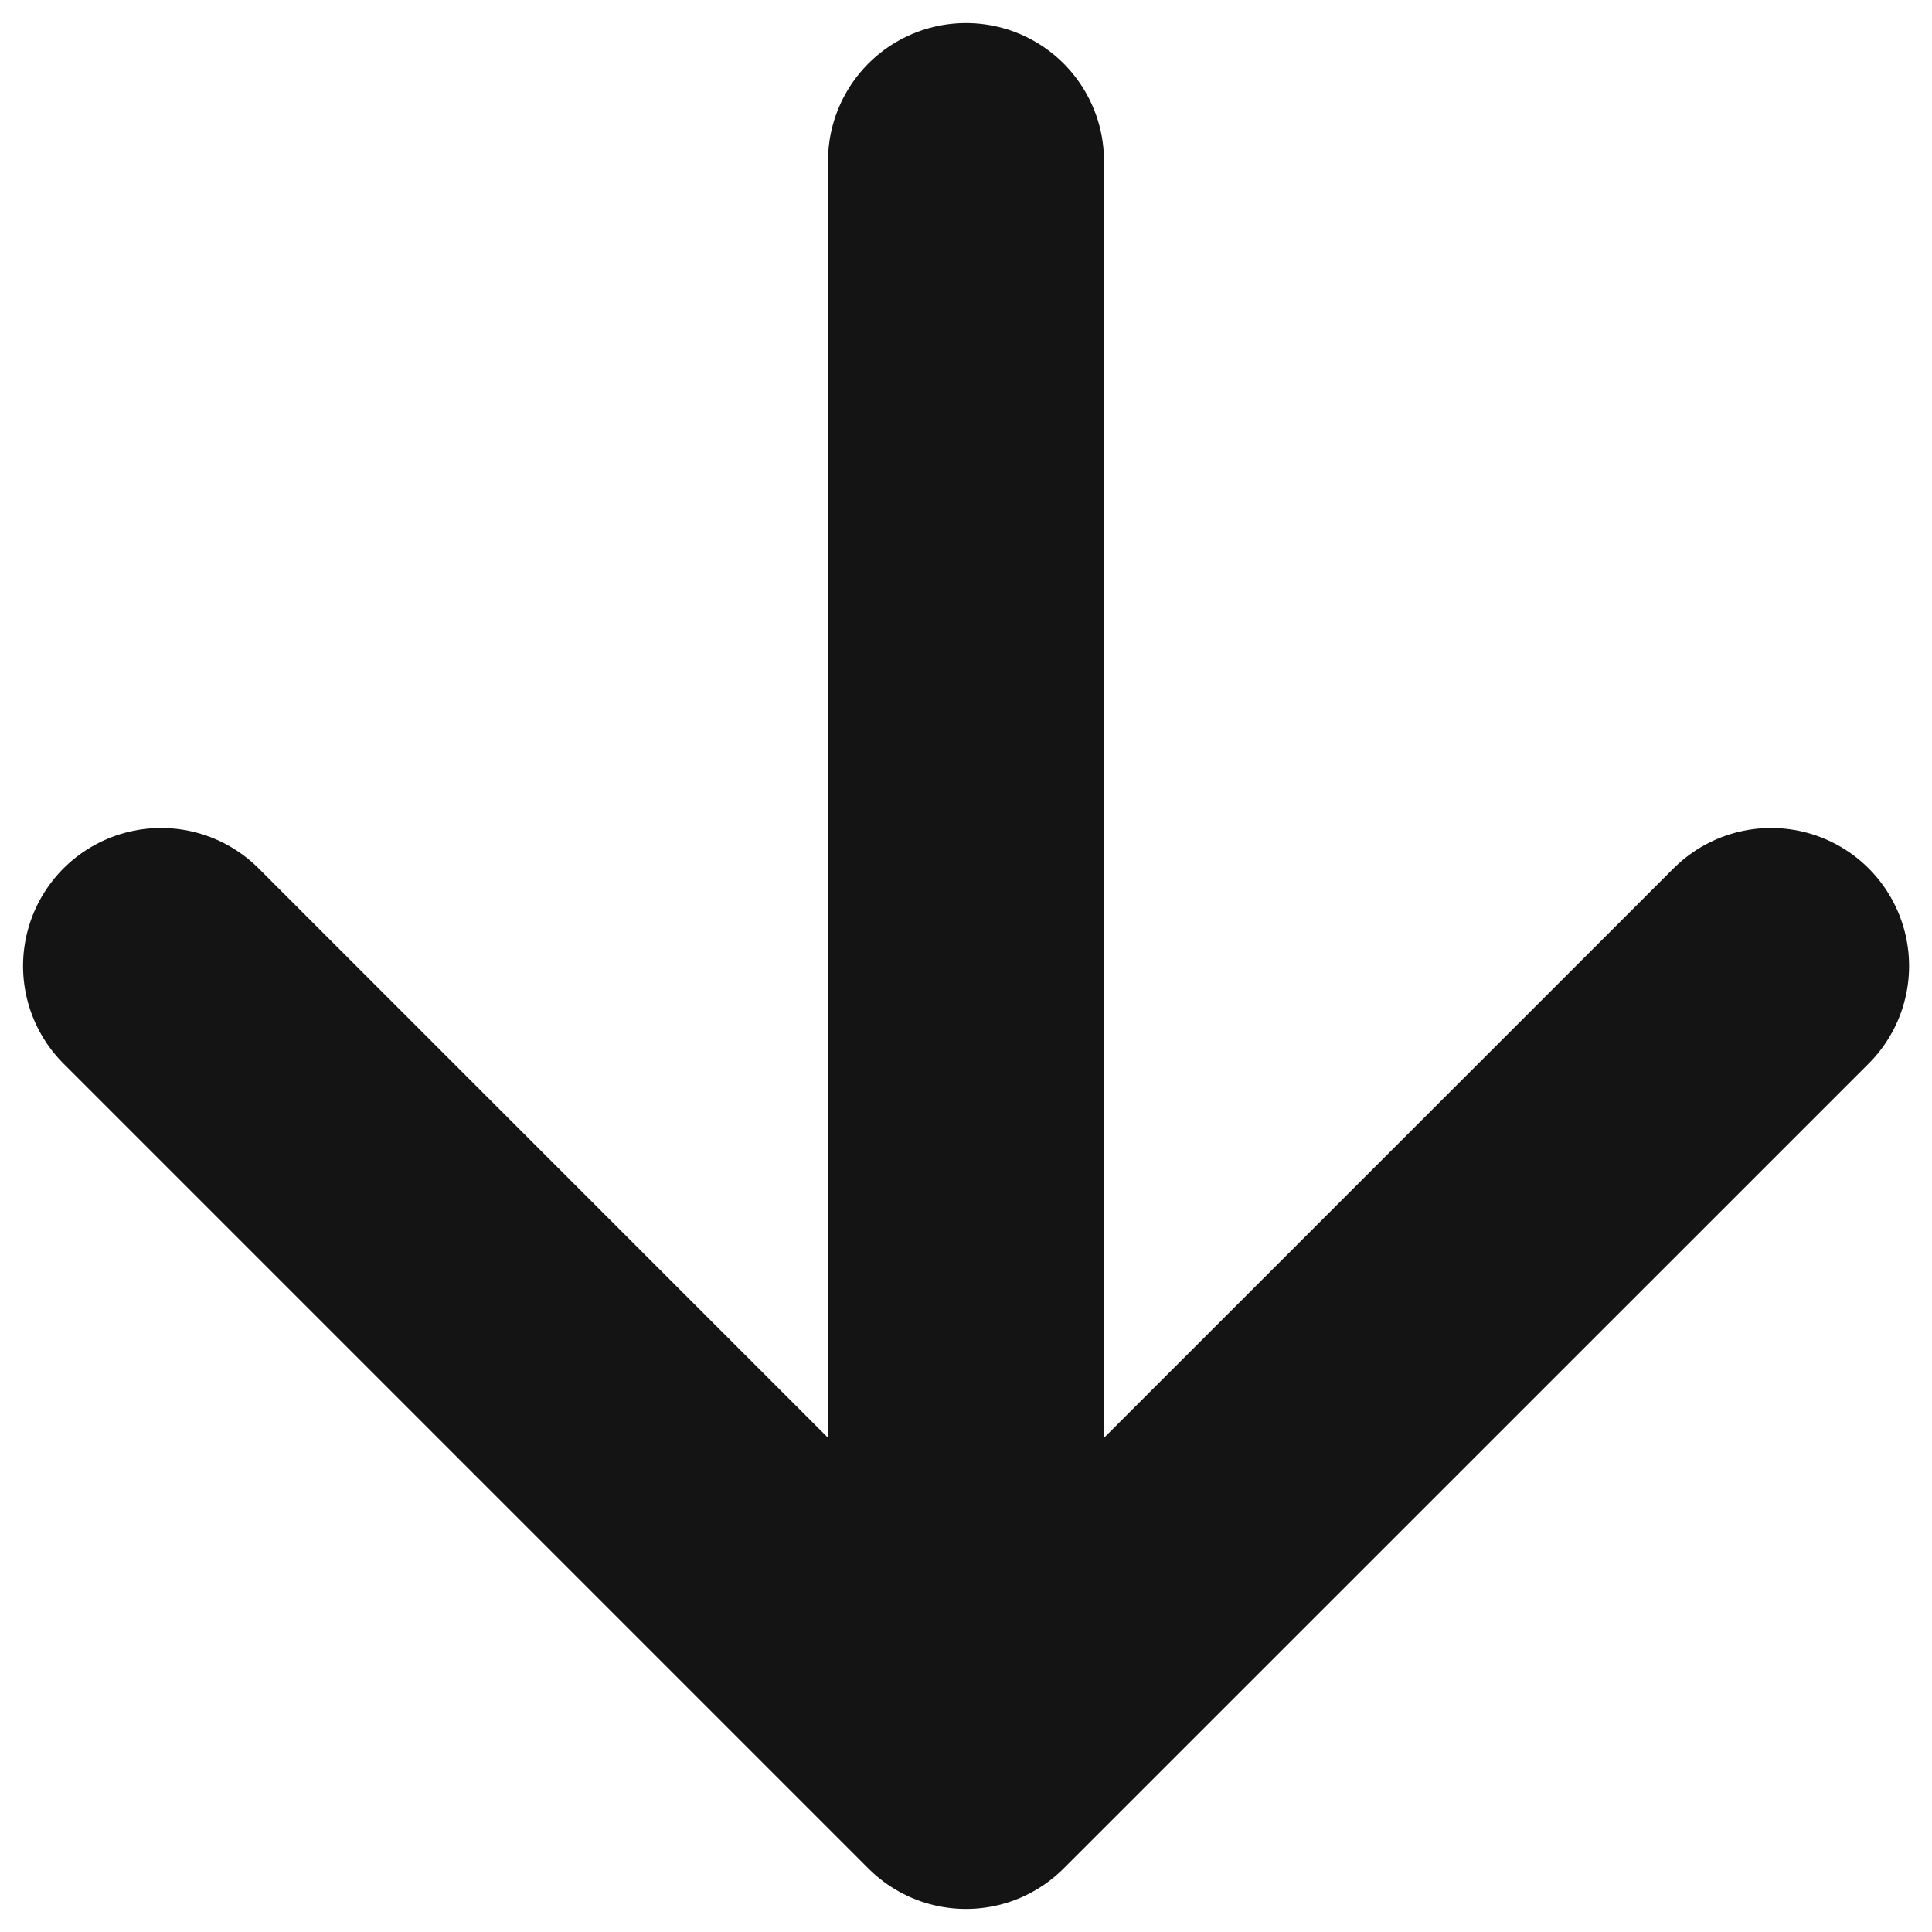 <svg width="14" height="14" viewBox="0 0 14 14" fill="none" xmlns="http://www.w3.org/2000/svg">
<path d="M7 1.167V12.833M7 12.833L12.834 7M7 12.833L1.167 7" stroke="#141414" stroke-width="2" stroke-linecap="round" stroke-linejoin="round"/>
</svg>
